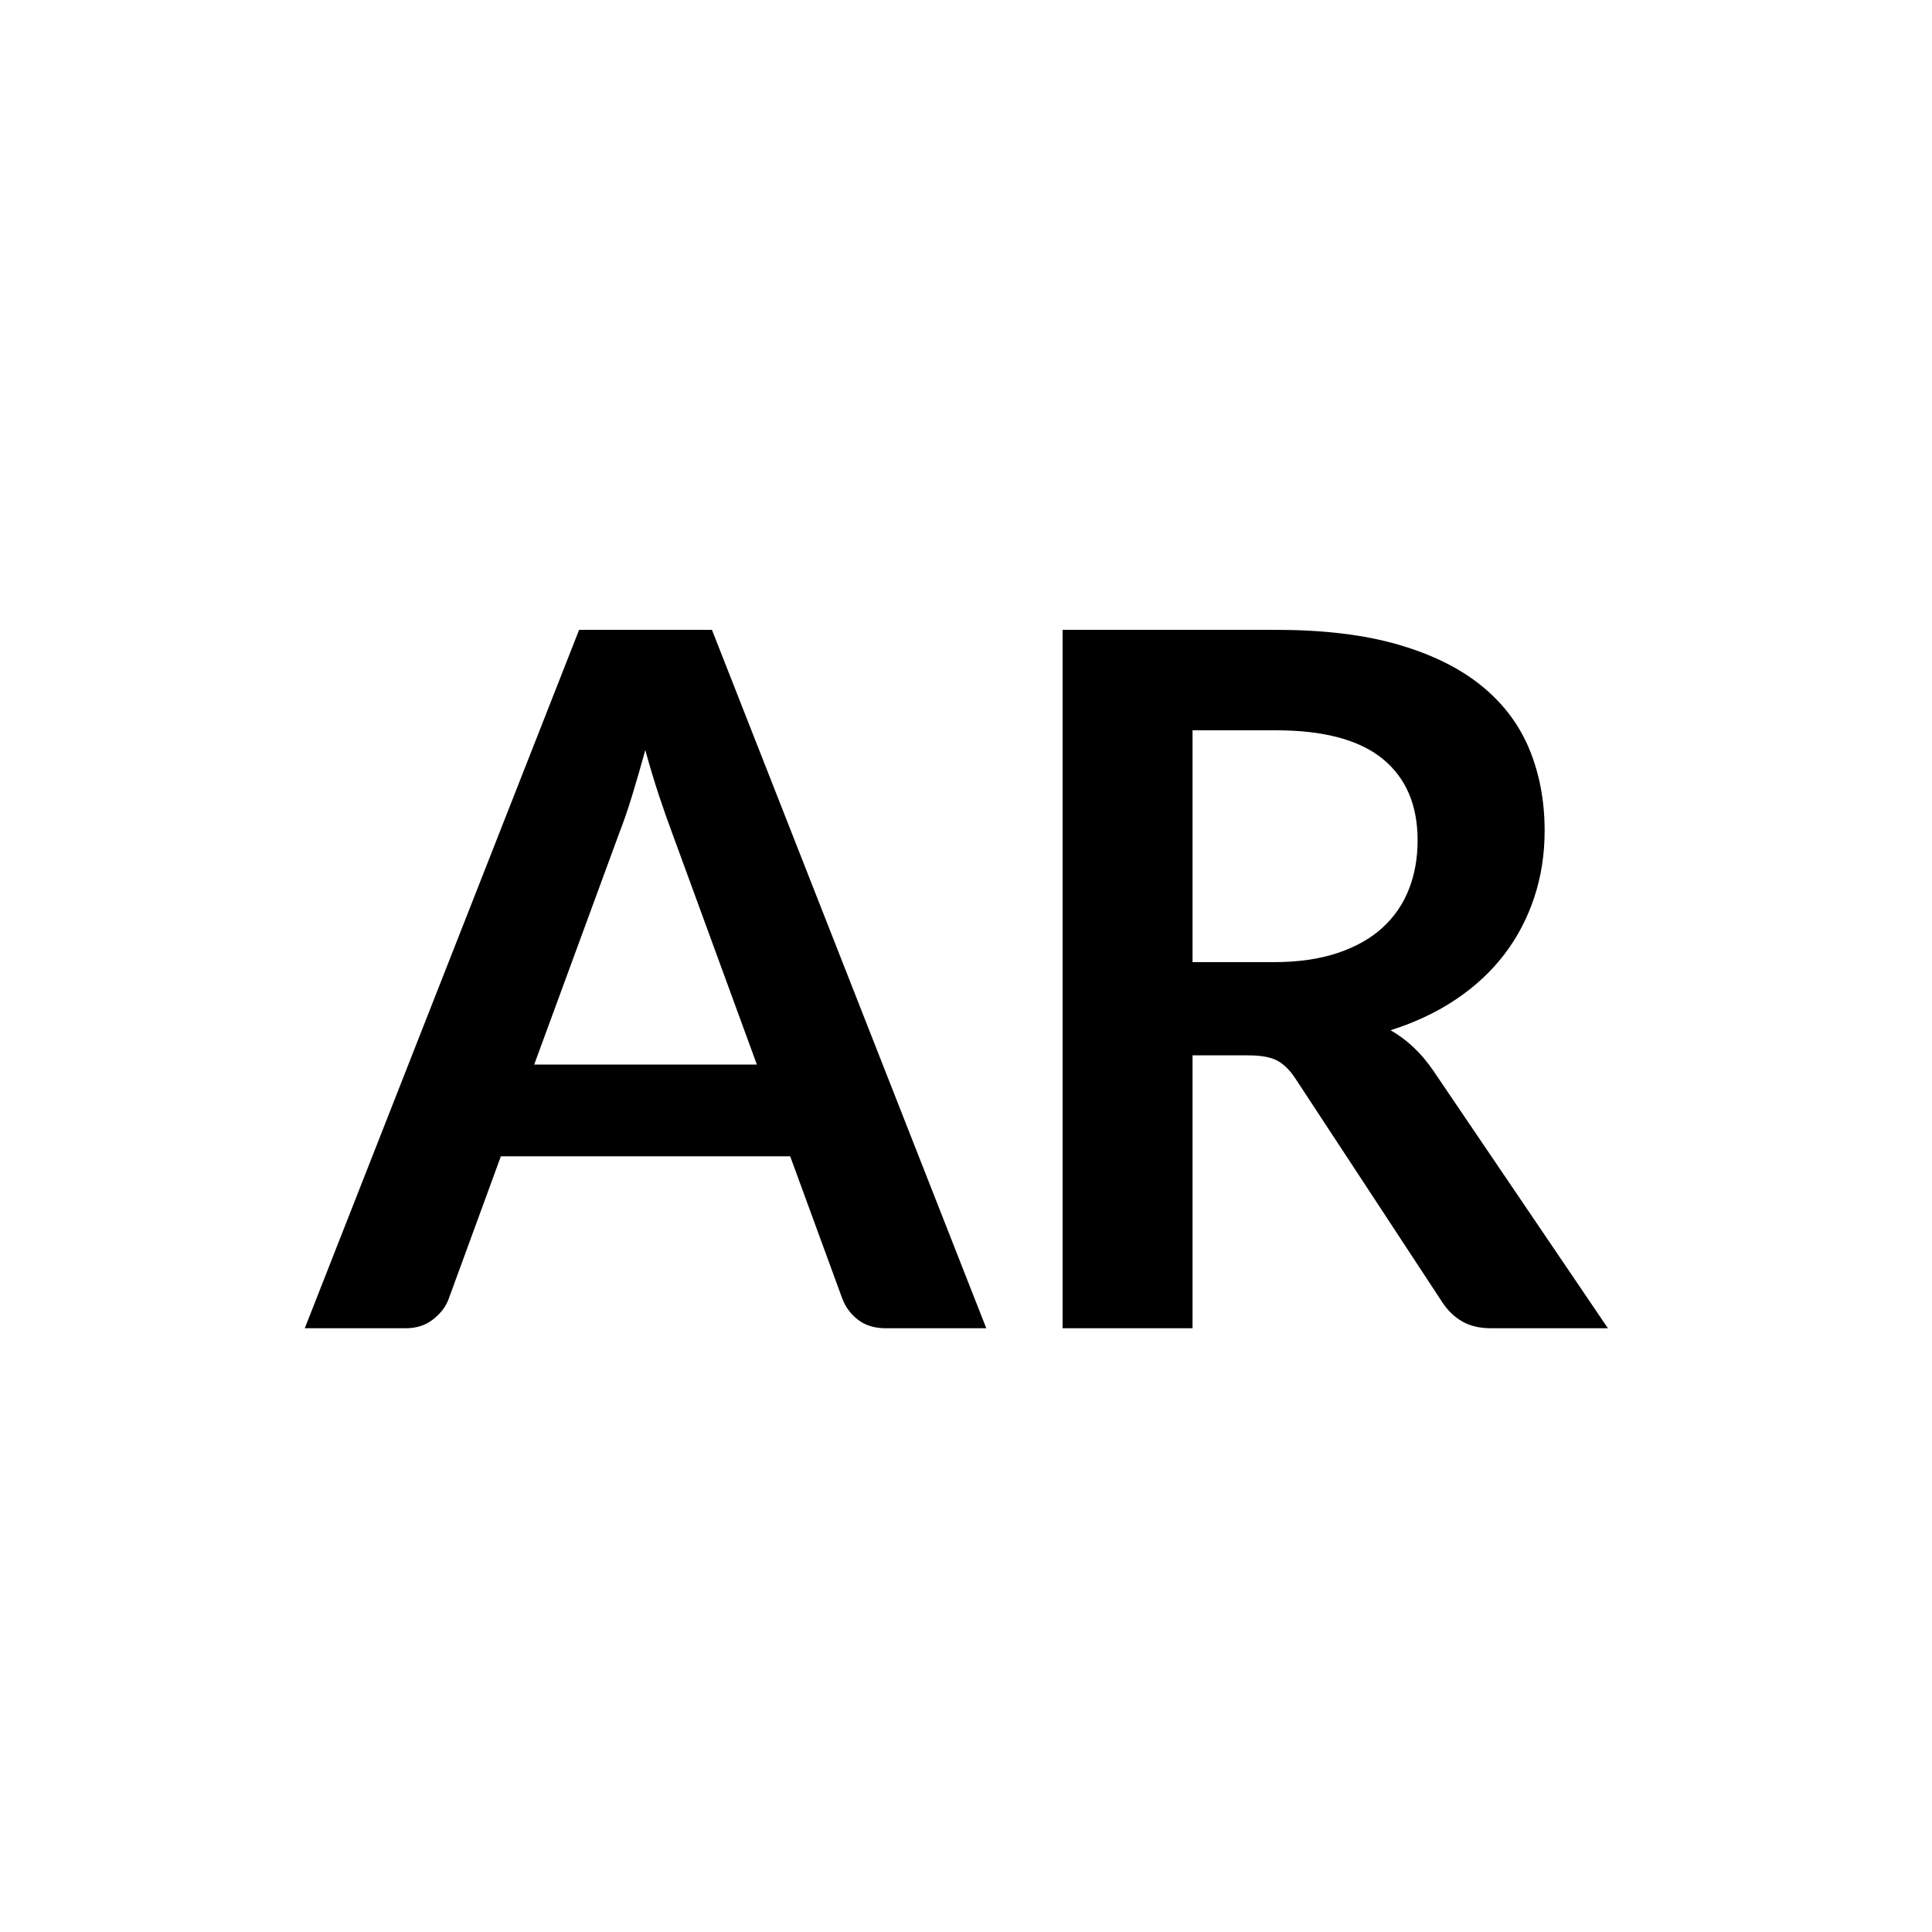 <?xml version="1.0" encoding="UTF-8"?>
<svg viewBox="0 0 32 32" version="1.1" xmlns="http://www.w3.org/2000/svg" xmlns:xlink="http://www.w3.org/1999/xlink">
<title>ar</title>
<path d="M6.72 22c0.181 0 0.335-0.051 0.46-0.152s0.209-0.213 0.252-0.336v0l0.864-2.36h4.792l0.864 2.36c0.053 0.139 0.14 0.255 0.26 0.348s0.273 0.14 0.46 0.14v0h1.664l-4.544-11.568h-2.2l-4.544 11.568h1.672zM12.536 17.632h-3.688l1.408-3.832c0.069-0.176 0.14-0.381 0.212-0.616s0.145-0.488 0.22-0.76c0.075 0.272 0.151 0.524 0.228 0.756s0.148 0.433 0.212 0.604v0l1.408 3.848zM19.752 22v-4.52h0.92c0.213 0 0.375 0.029 0.484 0.088s0.209 0.157 0.3 0.296v0l2.432 3.704c0.091 0.139 0.201 0.245 0.332 0.32s0.289 0.112 0.476 0.112v0h1.936l-2.896-4.272c-0.197-0.288-0.432-0.509-0.704-0.664 0.405-0.128 0.767-0.299 1.084-0.512s0.584-0.461 0.8-0.744c0.216-0.283 0.381-0.597 0.496-0.944s0.172-0.715 0.172-1.104c0-0.491-0.084-0.94-0.252-1.348s-0.432-0.759-0.792-1.052c-0.36-0.293-0.821-0.521-1.384-0.684s-1.239-0.244-2.028-0.244v0h-3.528v11.568h2.152zM21.096 15.936h-1.344v-3.84h1.376c0.795 0 1.385 0.157 1.772 0.472s0.58 0.765 0.58 1.352c0 0.293-0.048 0.563-0.144 0.808s-0.241 0.457-0.436 0.636c-0.195 0.179-0.443 0.319-0.744 0.42s-0.655 0.152-1.060 0.152v0 0z"></path>
</svg>
